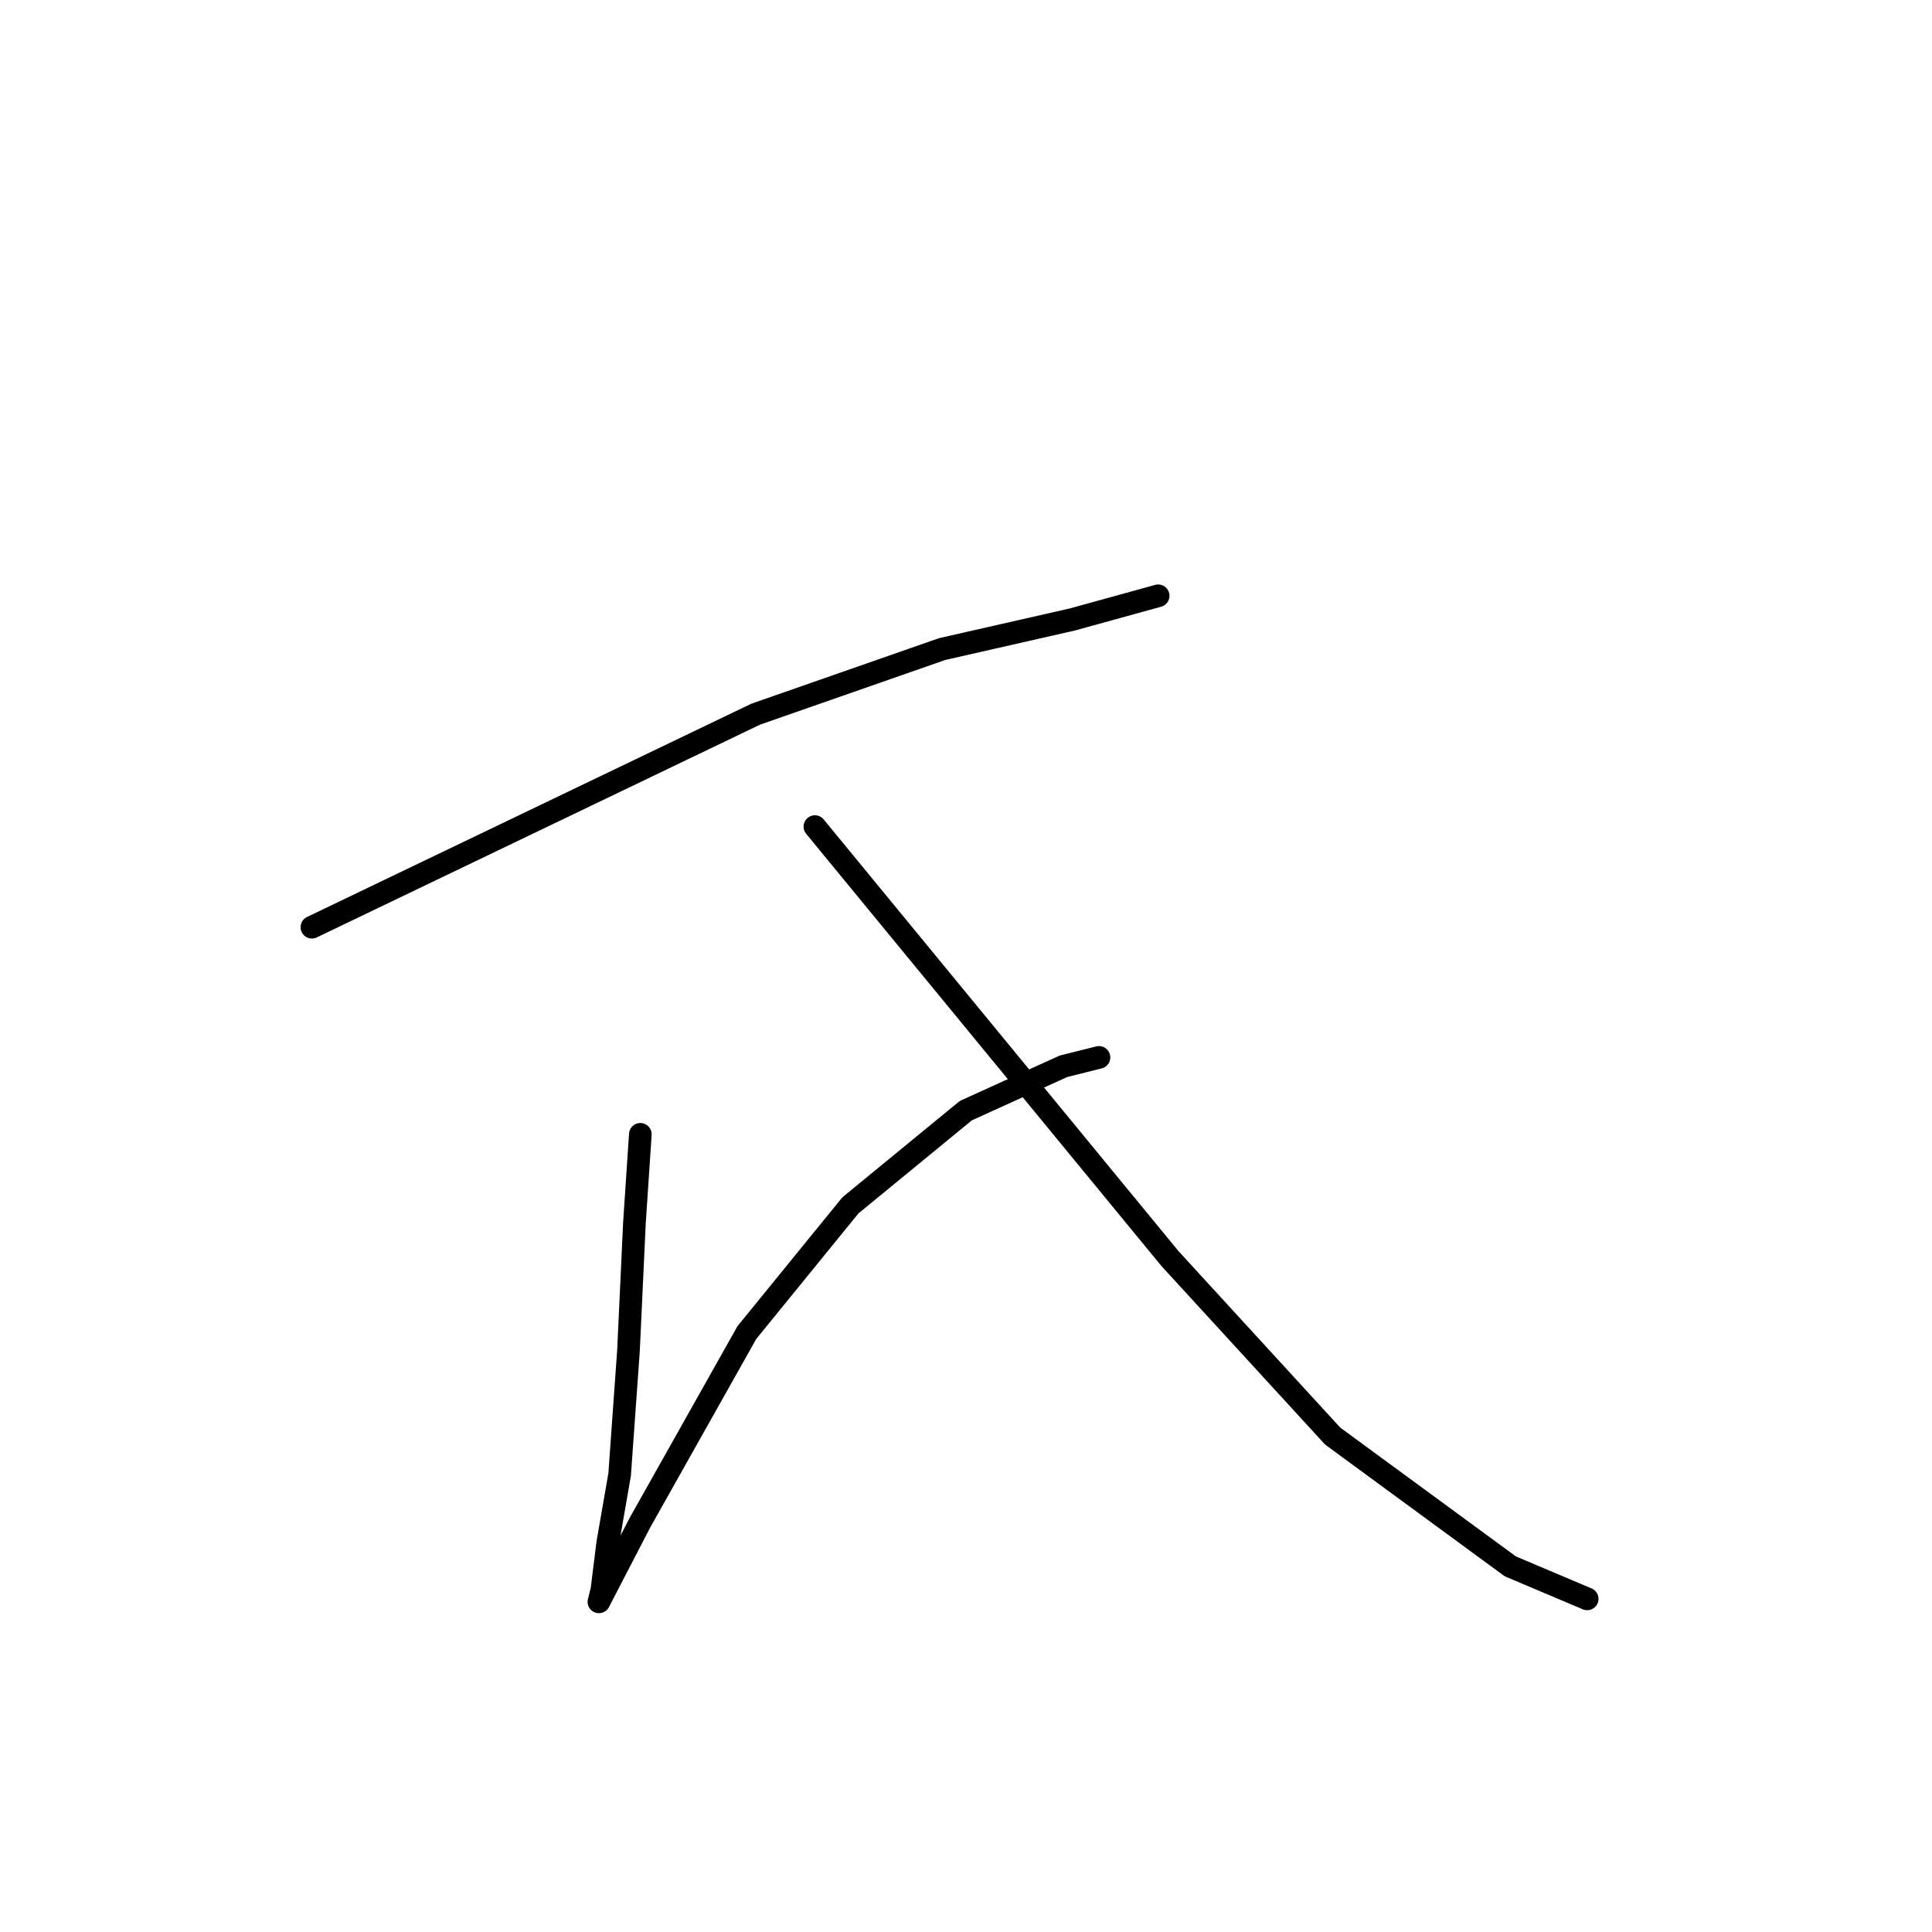 <?xml version="1.0" standalone="no"?>
    <svg width="256" height="256" xmlns="http://www.w3.org/2000/svg" version="1.1">
    <polyline stroke="black" stroke-width="3" stroke-linecap="round" fill="transparent" stroke-linejoin="round" points="41.328 122.859 70.733 108.745 100.139 94.63 124.839 86.005 142.09 82.084 153.461 78.947 153.461 78.947 " />
        <polyline stroke="black" stroke-width="3" stroke-linecap="round" fill="transparent" stroke-linejoin="round" points="84.848 150.304 84.456 156.185 84.064 162.066 83.28 178.926 82.104 195.393 80.535 204.41 79.751 210.683 79.359 212.252 84.848 201.666 98.963 176.573 112.685 159.714 127.976 147.168 140.914 141.287 145.619 140.111 145.619 140.111 " />
        <polyline stroke="black" stroke-width="3" stroke-linecap="round" fill="transparent" stroke-linejoin="round" points="107.98 109.529 131.505 138.15 155.029 166.771 176.593 190.296 200.117 207.547 210.311 211.859 210.311 211.859 " />
        </svg>
